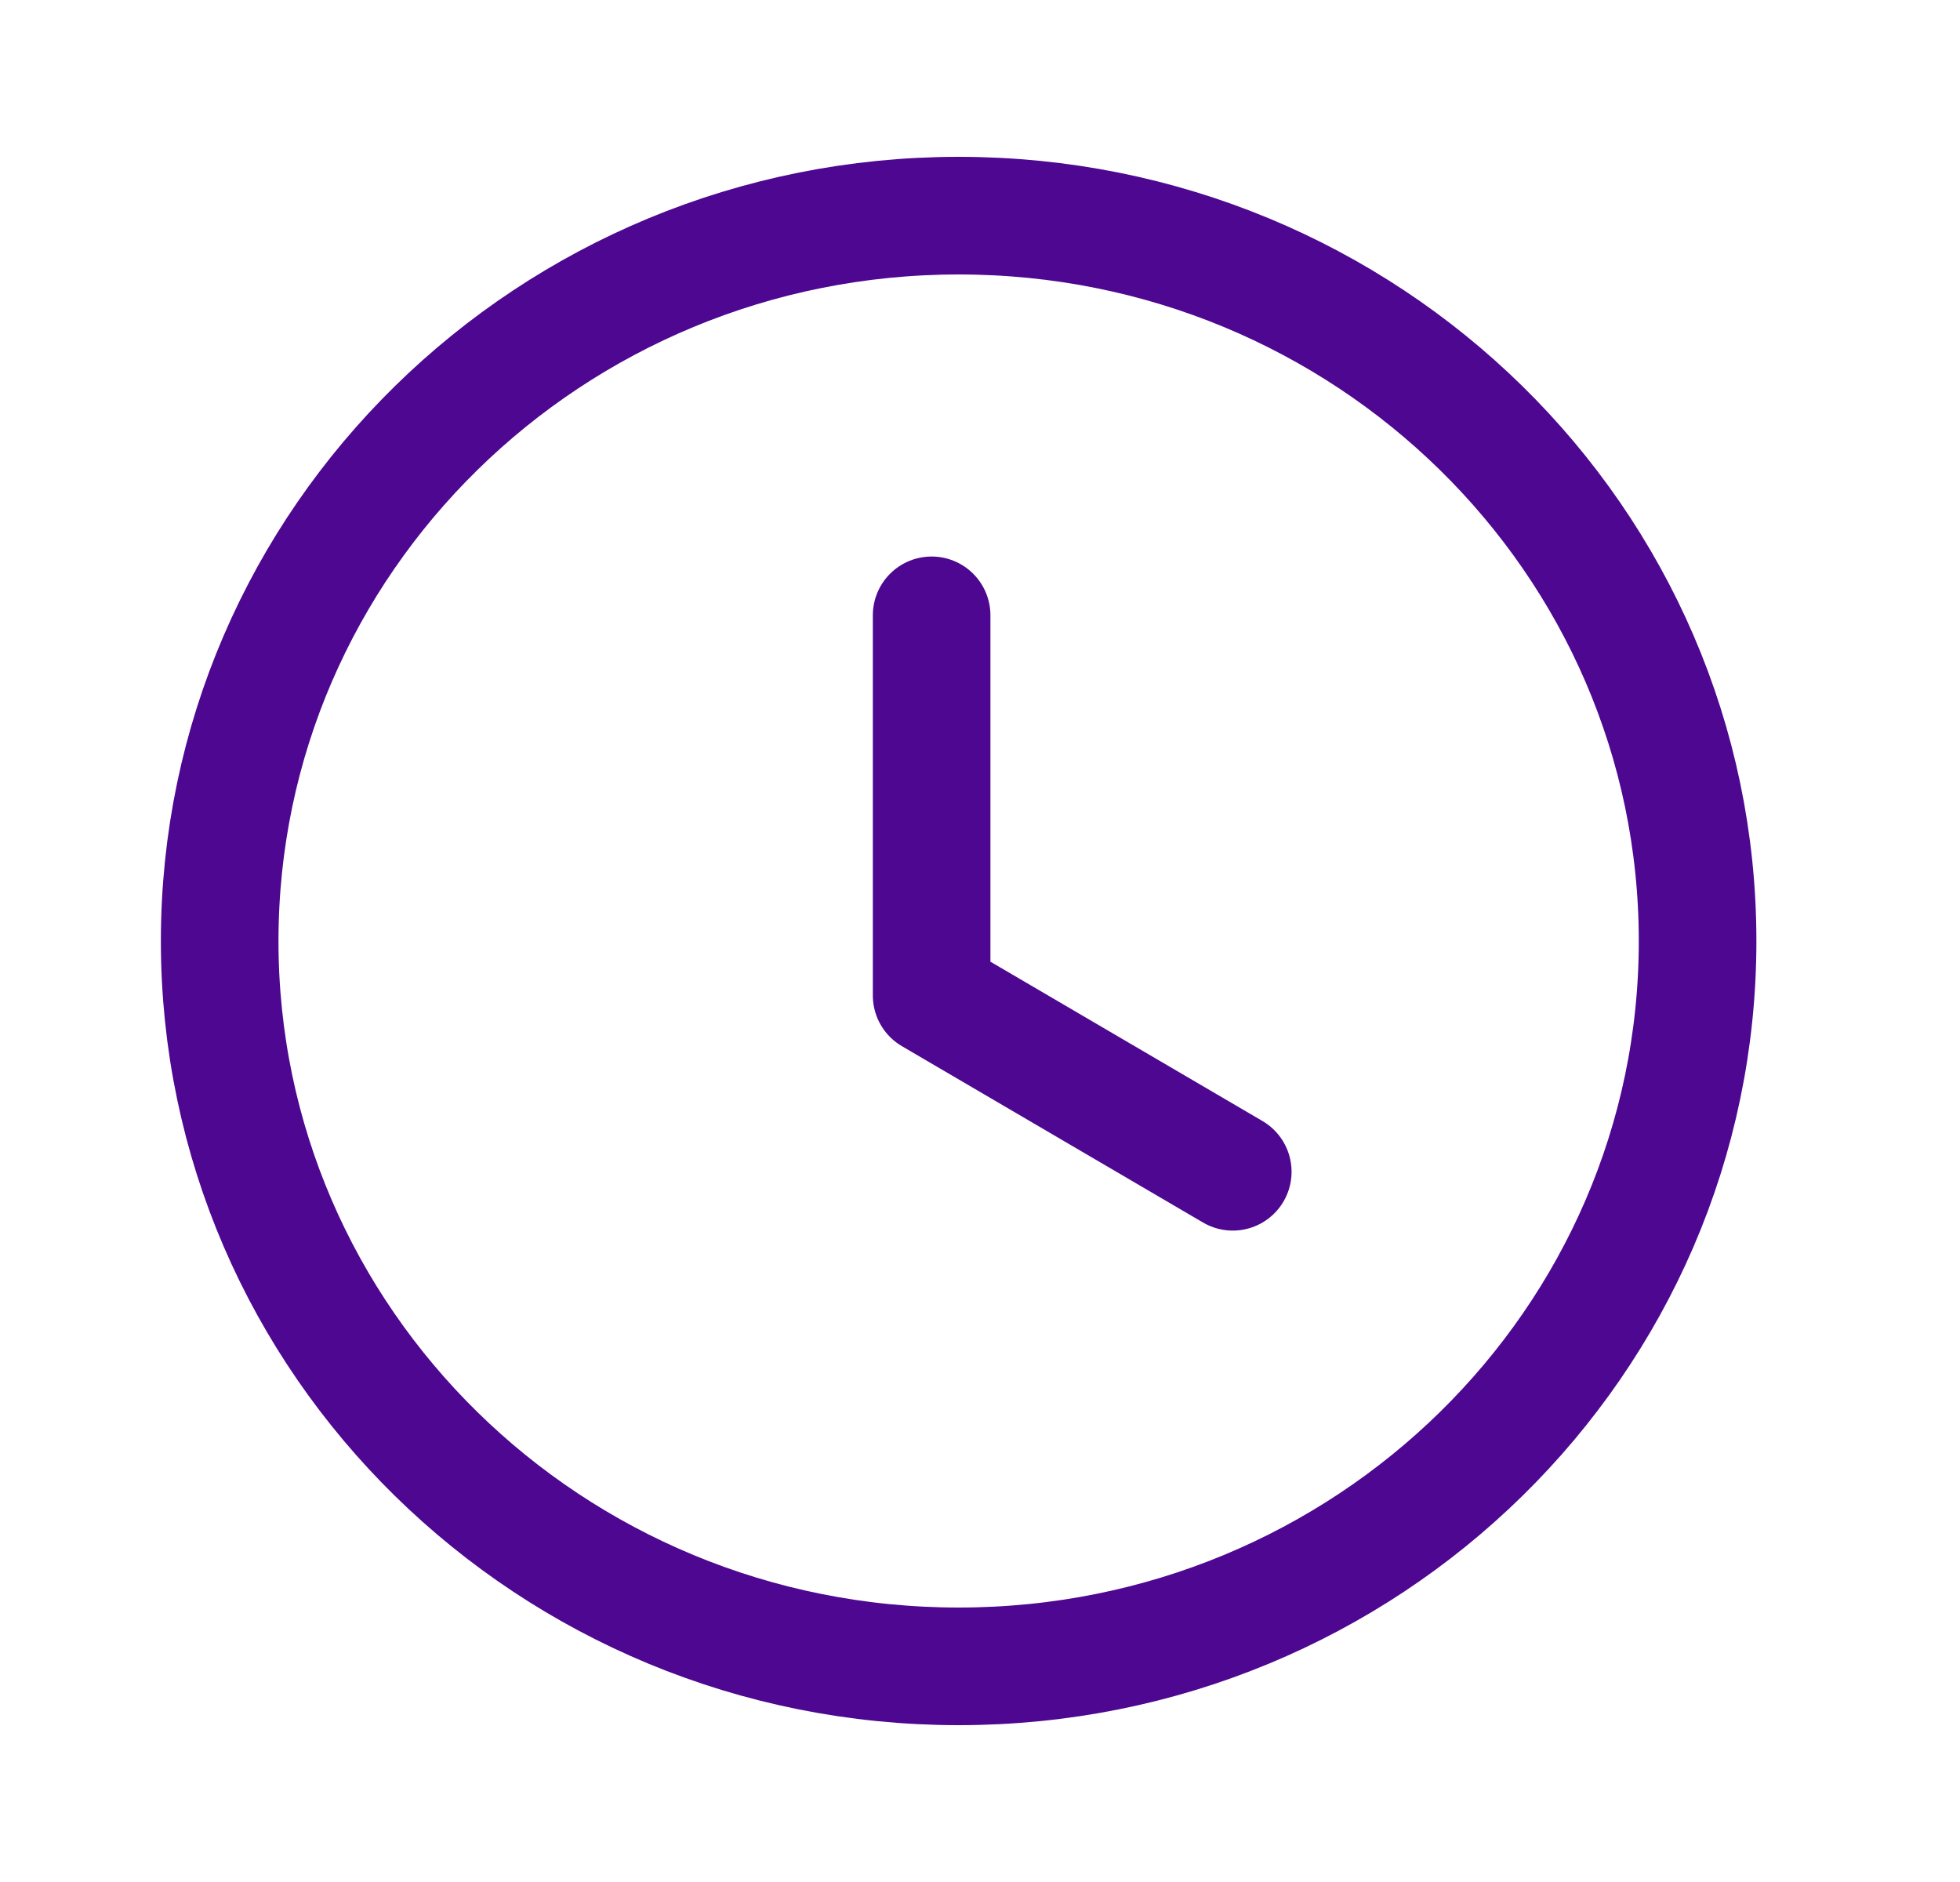 <svg width="25" height="24" viewBox="0 0 25 24" fill="none" xmlns="http://www.w3.org/2000/svg">
<path fill-rule="evenodd" clip-rule="evenodd" d="M21.653 12.001C21.653 17.11 17.434 21.25 12.228 21.25C7.022 21.25 2.802 17.11 2.802 12.001C2.802 6.891 7.022 2.75 12.228 2.75C17.434 2.75 21.653 6.891 21.653 12.001Z" stroke="#4D0790" stroke-width="1.5" stroke-linecap="round" stroke-linejoin="round"/>
<path d="M15.724 14.943L11.883 12.694V7.847" stroke="#4D0790" stroke-width="1.5" stroke-linecap="round" stroke-linejoin="round"/>
</svg>
